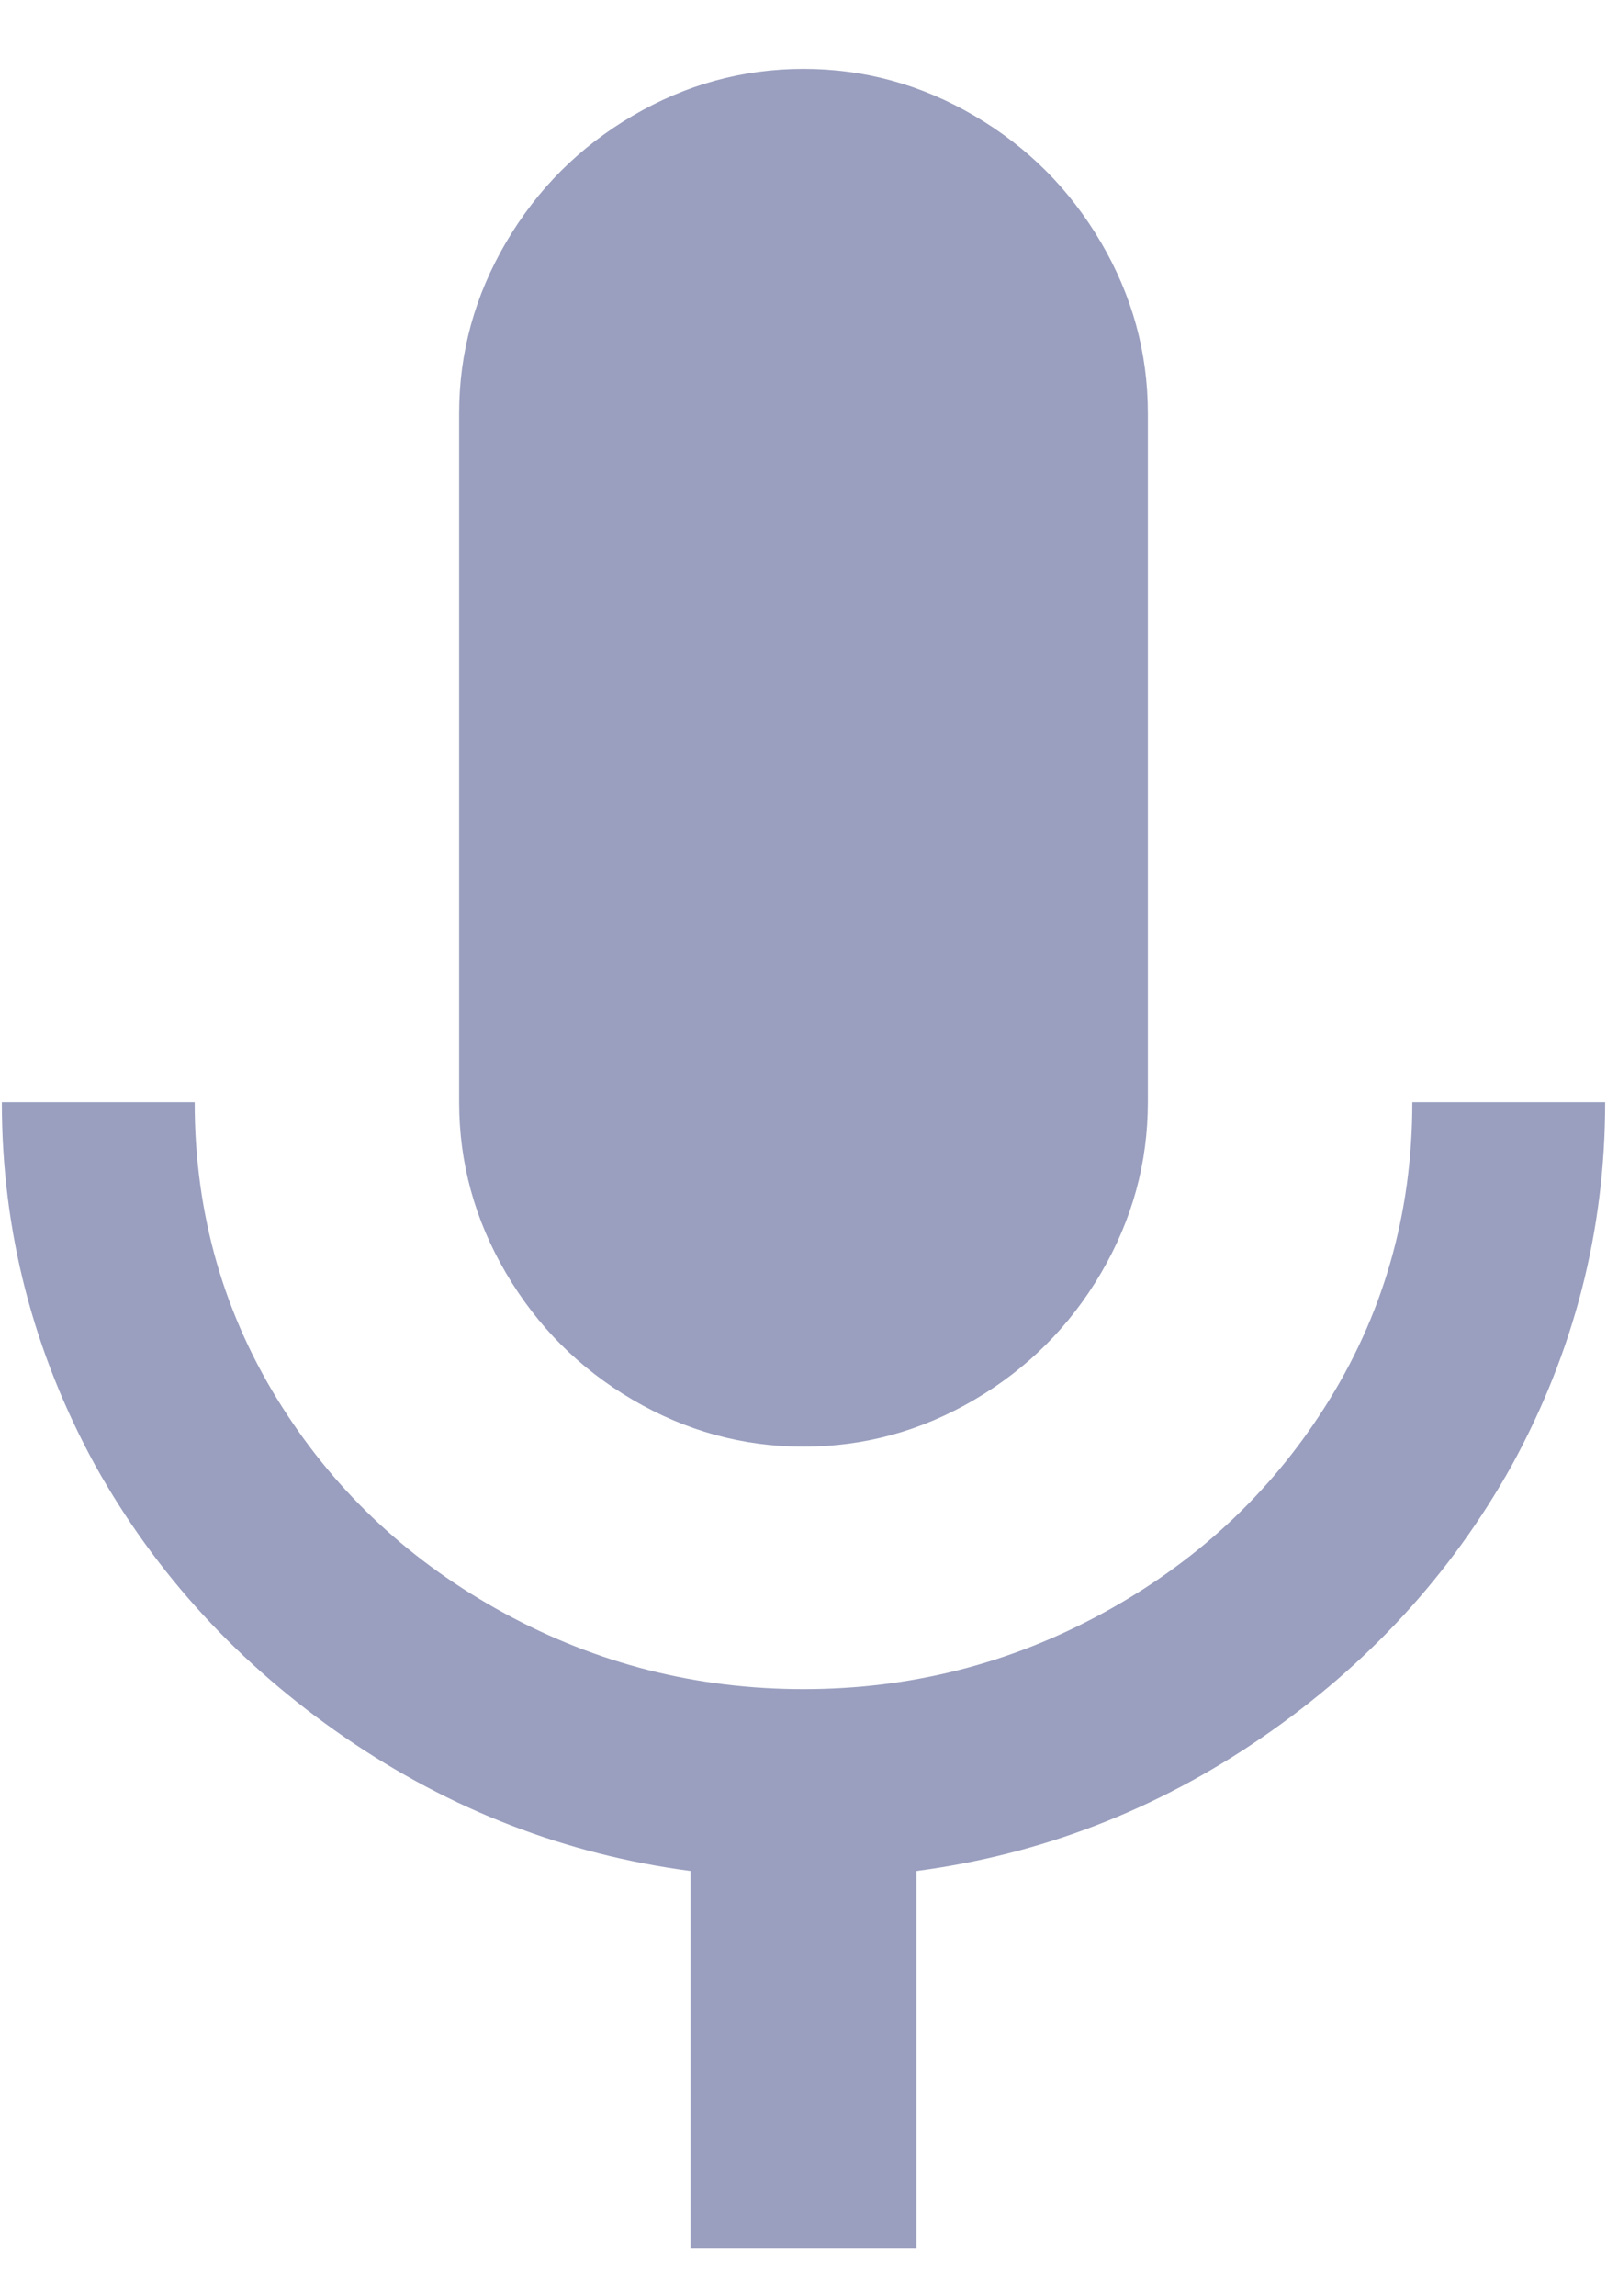 <svg width="14" height="20" viewBox="0 0 14 20" fill="none" xmlns="http://www.w3.org/2000/svg">
<path fill-rule="evenodd" clip-rule="evenodd" d="M12.304 9.6H13.984C13.984 10.72 13.712 11.776 13.168 12.768C12.64 13.712 11.916 14.5 10.996 15.132C10.076 15.764 9.072 16.152 7.984 16.296V19.584H6.016V16.296C4.928 16.152 3.924 15.764 3.004 15.132C2.084 14.5 1.36 13.712 0.832 12.768C0.288 11.776 0.016 10.72 0.016 9.6H1.696C1.696 10.576 1.952 11.464 2.464 12.264C2.944 13.016 3.588 13.612 4.396 14.052C5.204 14.492 6.072 14.712 7 14.712C7.928 14.712 8.796 14.492 9.604 14.052C10.412 13.612 11.056 13.016 11.536 12.264C12.048 11.464 12.304 10.576 12.304 9.6ZM7 12.6C6.472 12.6 5.976 12.464 5.512 12.192C5.048 11.92 4.68 11.552 4.408 11.088C4.136 10.624 4 10.128 4 9.6V3.6C4 3.072 4.136 2.576 4.408 2.112C4.68 1.648 5.048 1.28 5.512 1.008C5.976 0.736 6.472 0.6 7 0.6C7.528 0.6 8.024 0.736 8.488 1.008C8.952 1.28 9.32 1.648 9.592 2.112C9.864 2.576 10 3.072 10 3.6V9.6C10 10.128 9.864 10.624 9.592 11.088C9.32 11.552 8.952 11.92 8.488 12.192C8.024 12.464 7.528 12.6 7 12.6Z" fill="#9A9FBF"/>
</svg>
